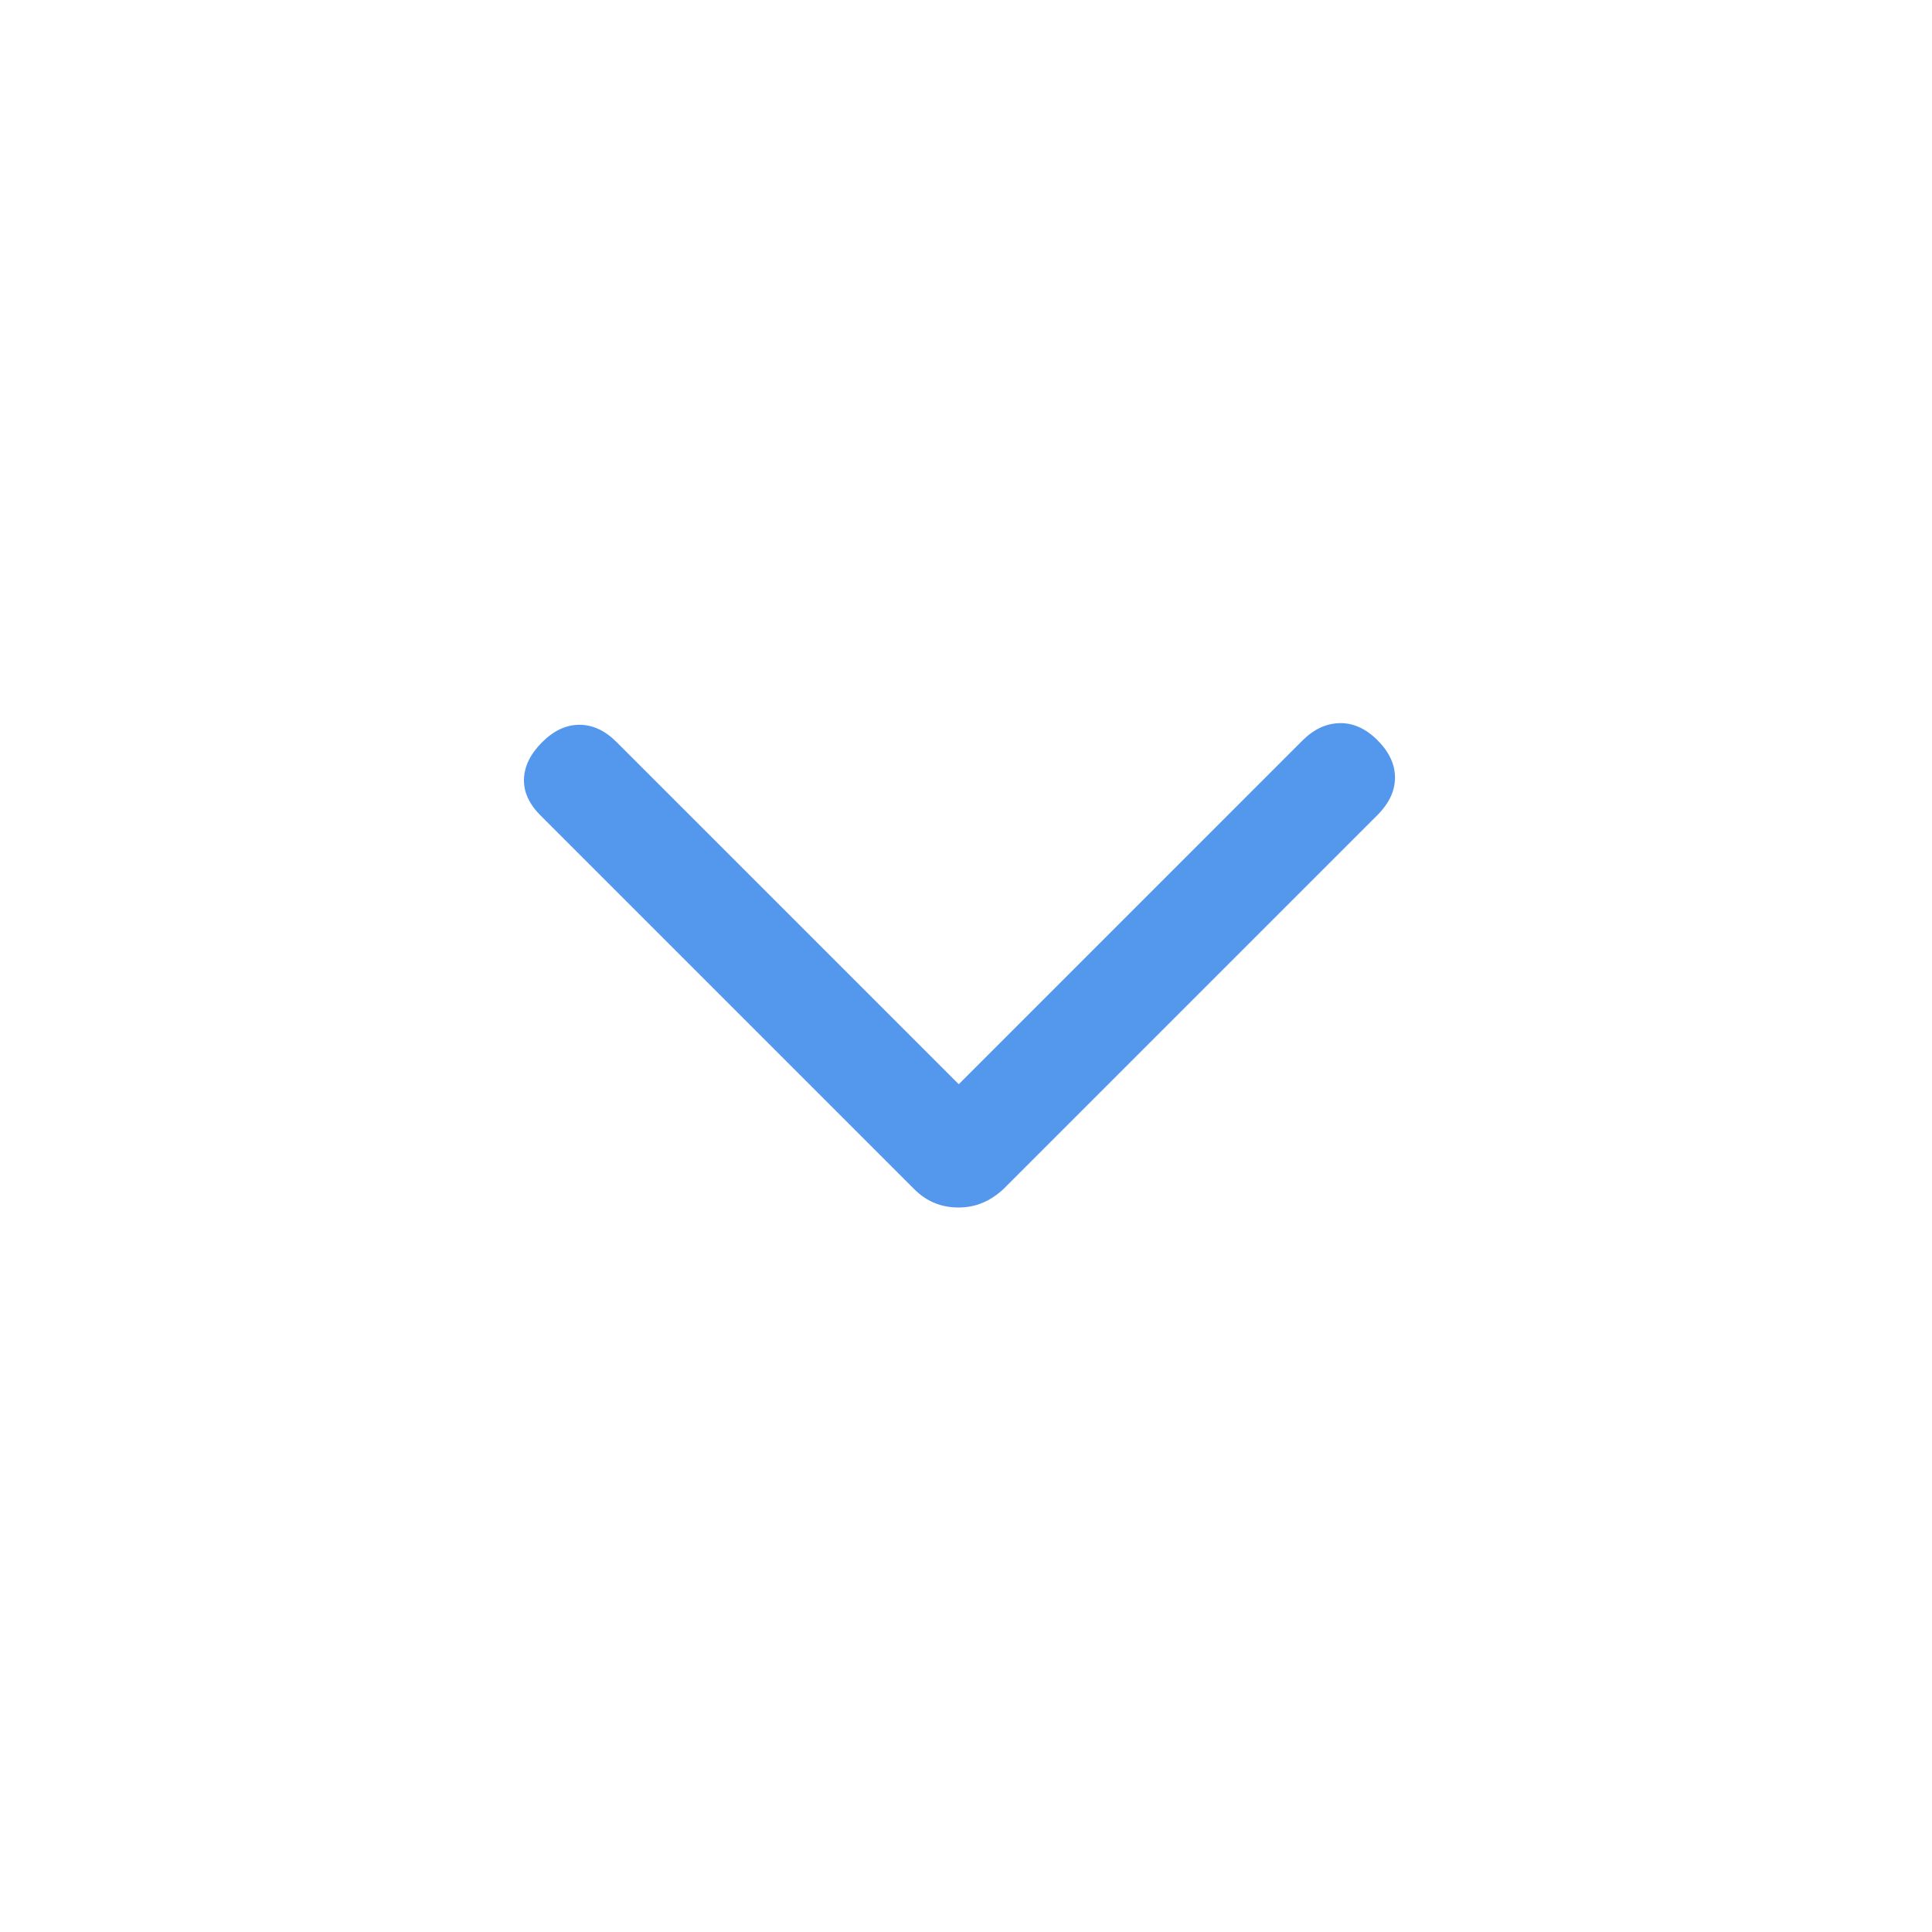 <svg width="20" height="20" viewBox="0 0 20 20" fill="none" xmlns="http://www.w3.org/2000/svg">
<path d="M9.925 11.224L13.486 7.663C13.602 7.548 13.729 7.489 13.869 7.486C14.009 7.483 14.14 7.543 14.26 7.663C14.381 7.784 14.441 7.913 14.441 8.05C14.441 8.188 14.379 8.319 14.253 8.444L10.39 12.307C10.32 12.372 10.247 12.42 10.17 12.452C10.094 12.484 10.011 12.5 9.921 12.5C9.832 12.5 9.749 12.484 9.672 12.452C9.595 12.42 9.525 12.372 9.461 12.307L5.598 8.444C5.477 8.324 5.42 8.198 5.424 8.065C5.428 7.932 5.491 7.805 5.611 7.684C5.732 7.563 5.861 7.503 5.998 7.503C6.136 7.503 6.265 7.563 6.385 7.684L9.925 11.224Z" fill="#5498EE"/>
</svg>
